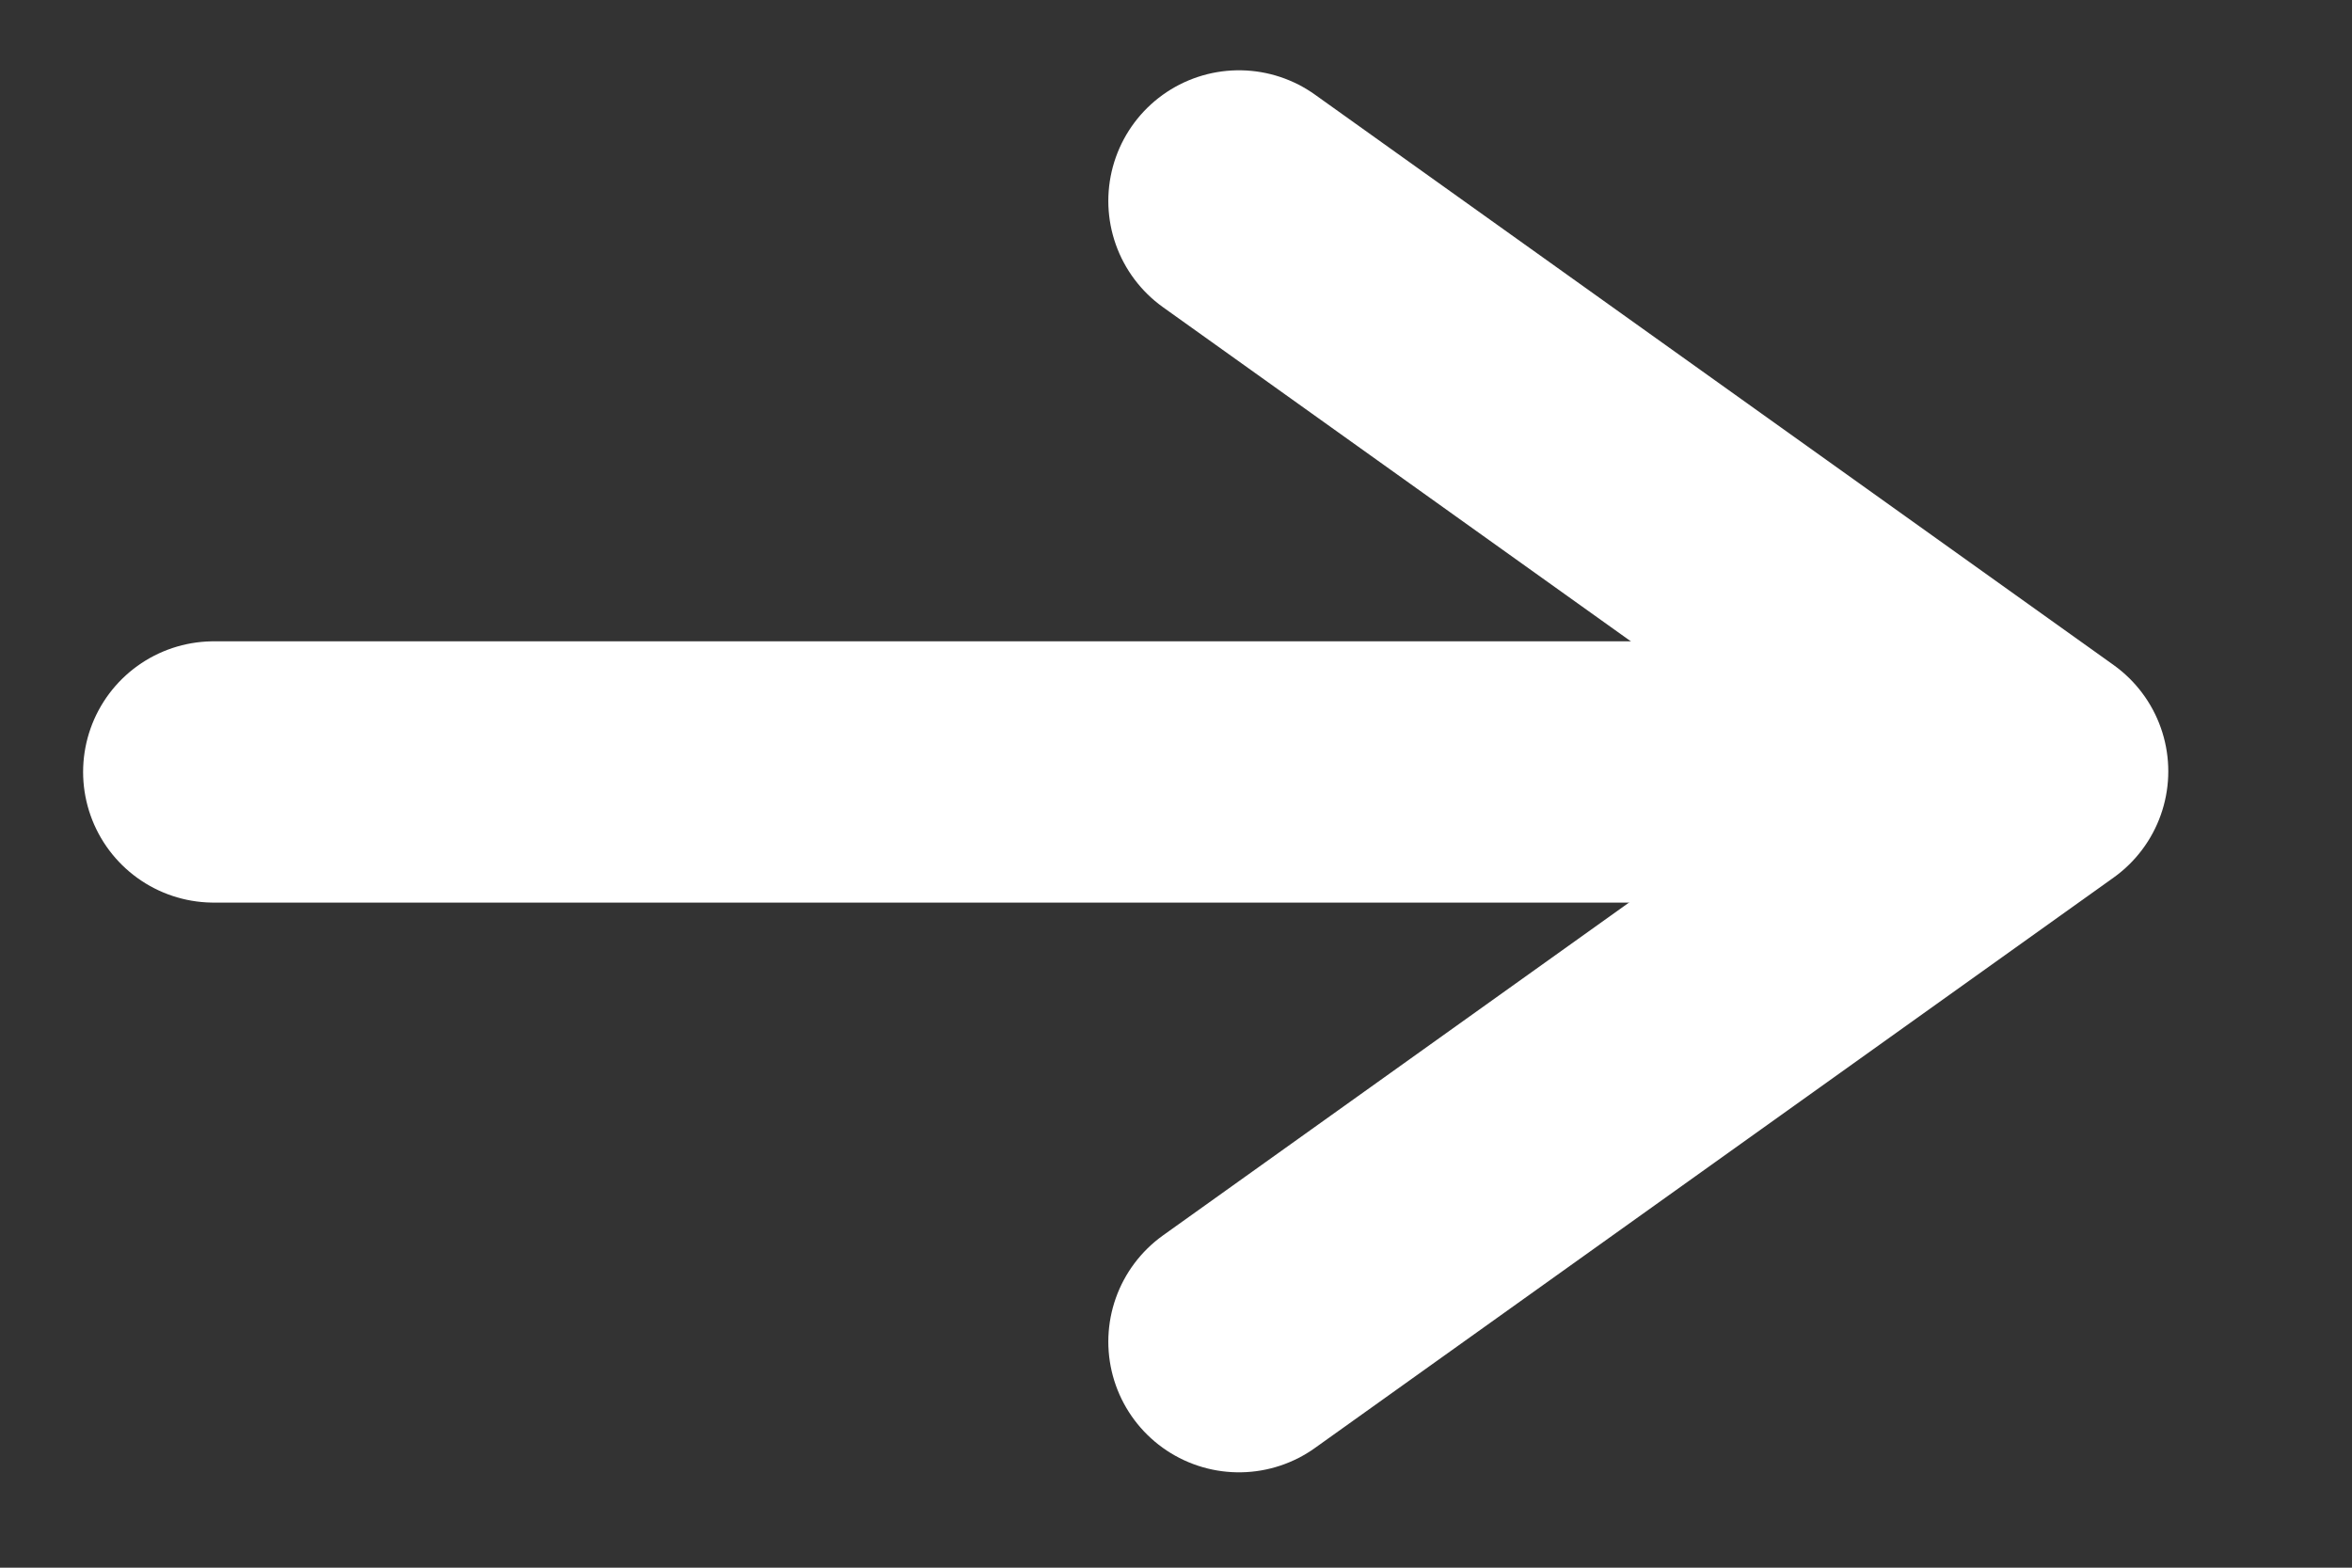 <svg width="18" height="12" viewBox="0 0 18 12" fill="none" xmlns="http://www.w3.org/2000/svg">
<rect x="0" y="0" width="18" height="12" fill="#333333" stroke="none"/>
<g clip-path="url(#clip0_115_10)">
<path d="M14.297 5.909H1.636" stroke="#fff" stroke-width="2" stroke-linecap="round" stroke-linejoin="round"/>
<path d="M9.482 10.27L15.594 5.904L9.482 1.538" stroke="#fff" stroke-width="2" stroke-linecap="round" stroke-linejoin="round"/>
</g>
<defs>
<clipPath id="clip0_115_10">
<rect width="17" height="12" fill="white" transform="translate(0.5)"/>
</clipPath>
</defs>
</svg>
